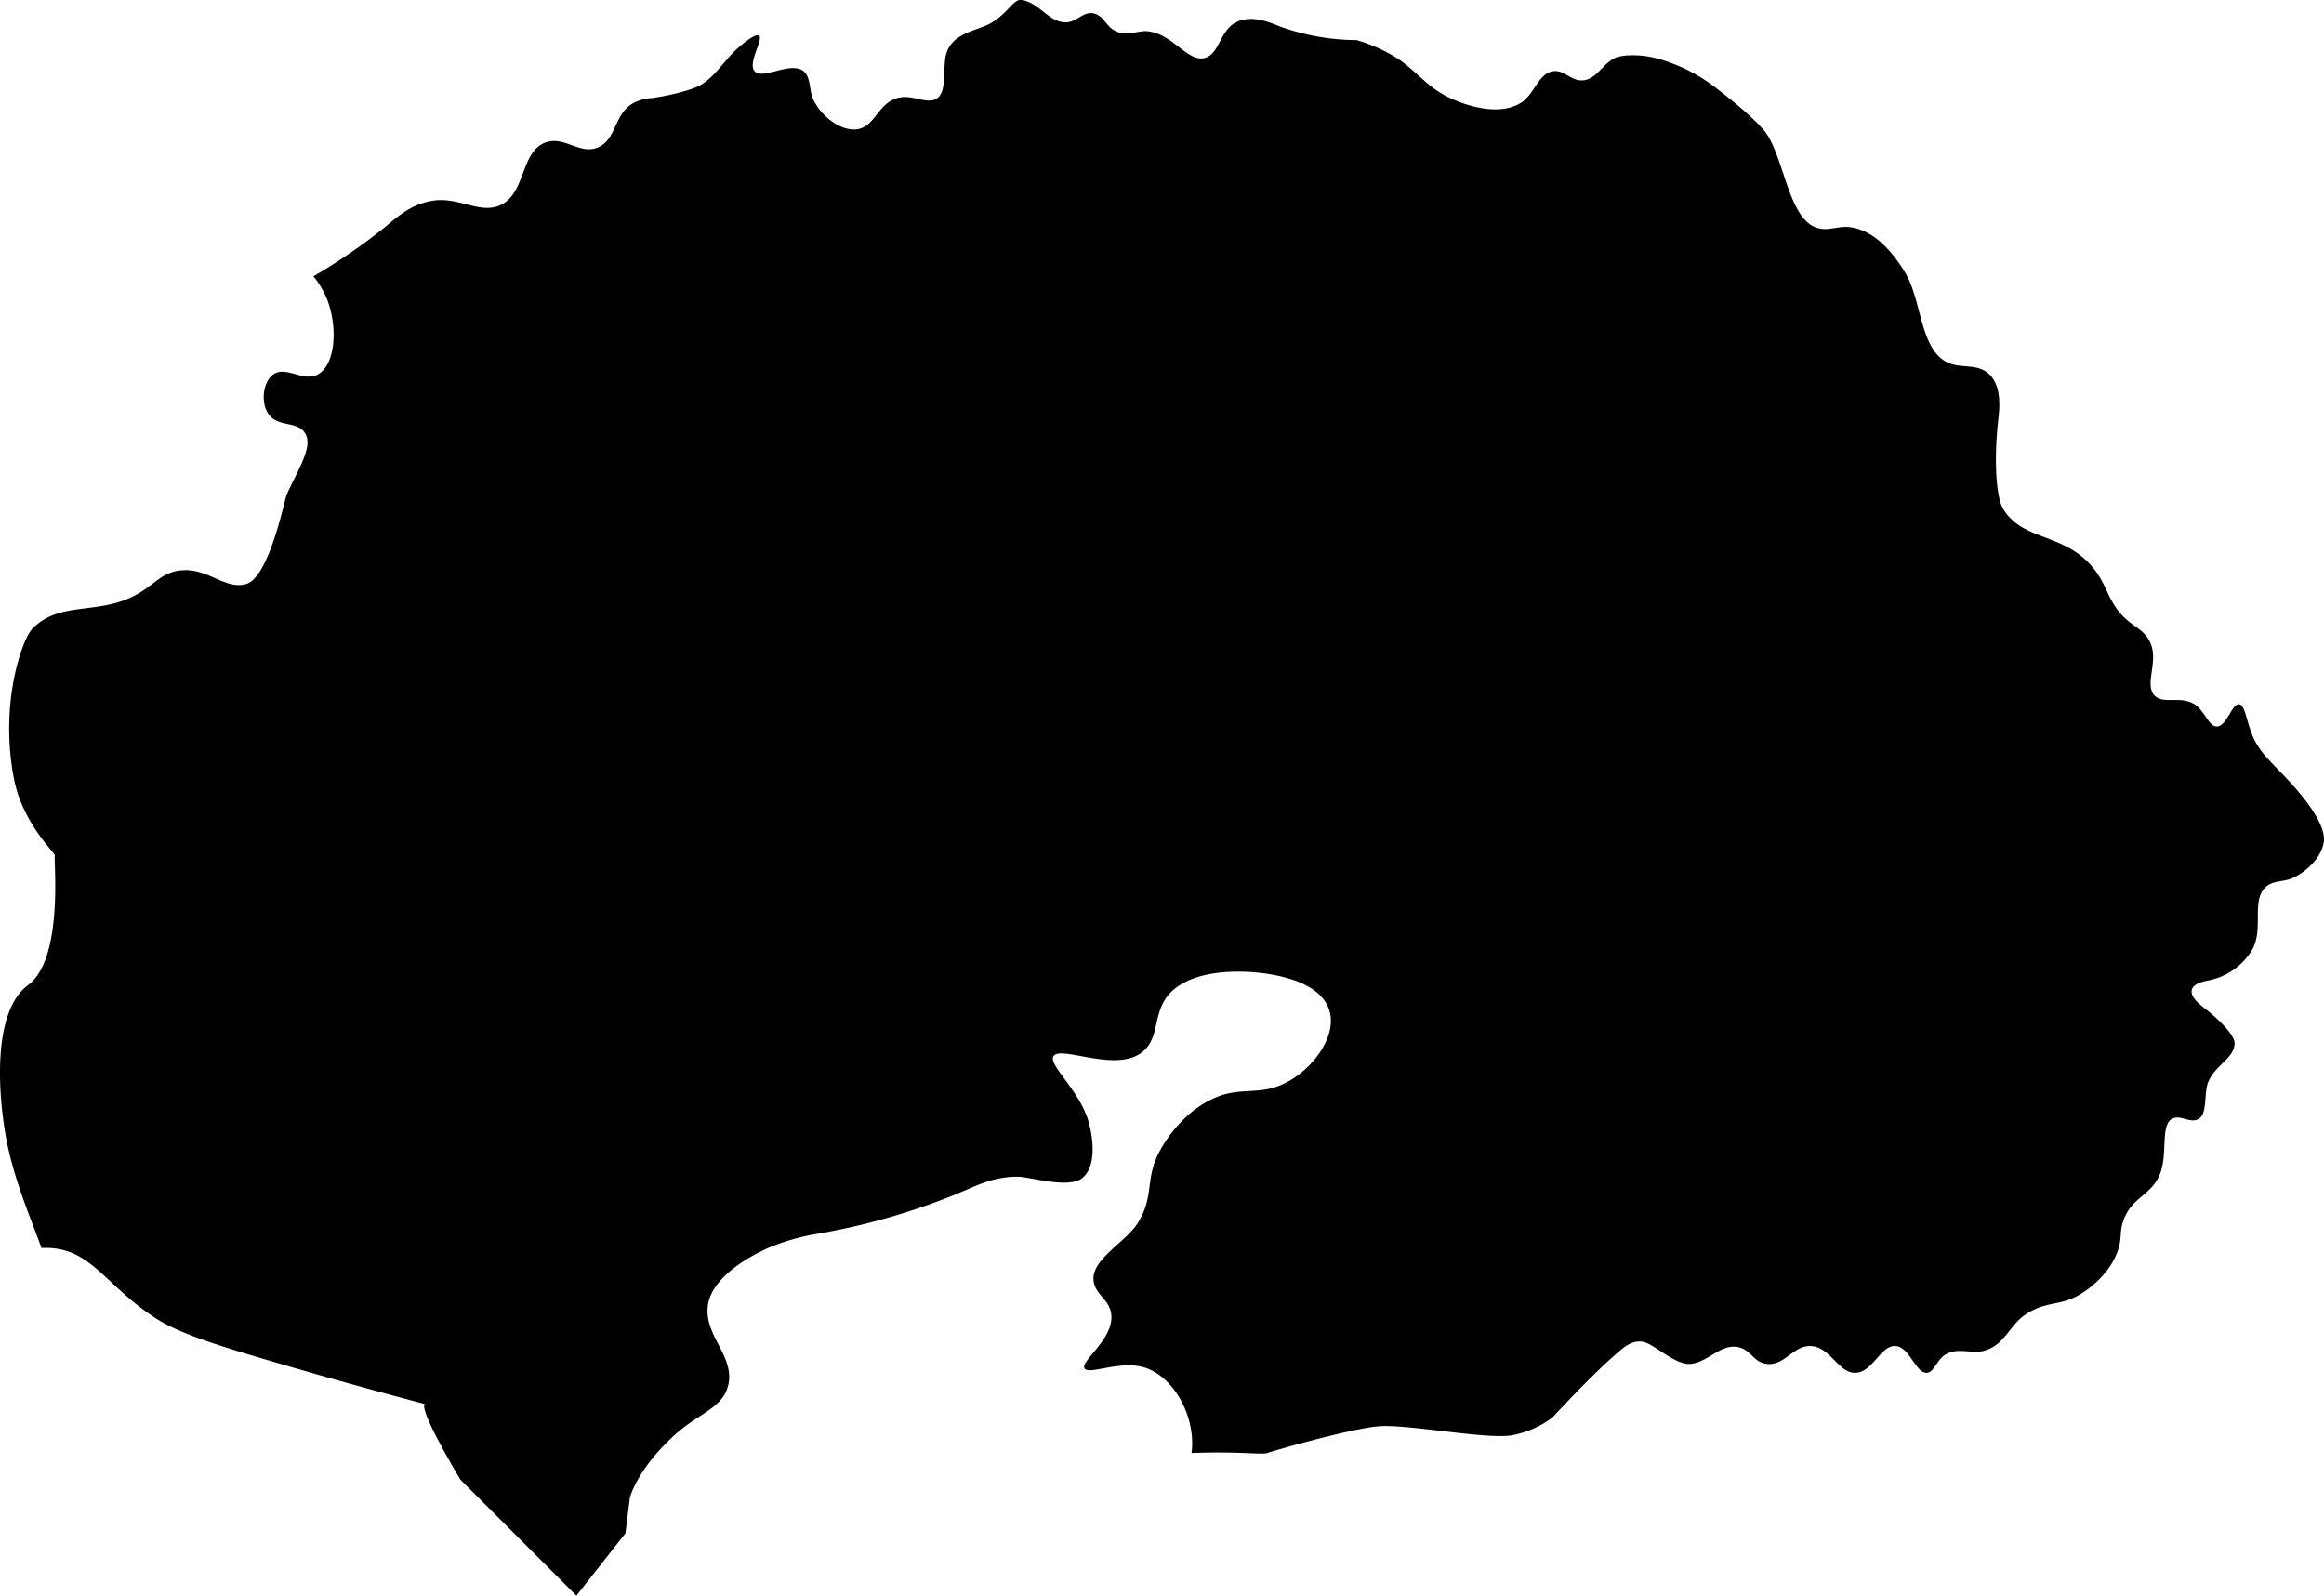 <svg viewBox="0 0 521.37 358.03" xmlns="http://www.w3.org/2000/svg"><path d="m103.31 332s-9.47-15.68-8-17c-12.06-3.17-23.9-6.49-36.11-10.09-9.59-2.84-18.76-5.66-23.89-8.91-12.09-7.66-14.88-16.53-26-16-2.31-6.43-6.31-15.55-8-25s-3.13-28 5-34 5.63-28.65 6-29-5-4.95-8-13c-1.44-3.86-2.83-12-2-21 .78-8.46 3.36-15.35 5-17 6.39-6.45 15.34-2.71 24-8 3.71-2.27 5.14-4.5 9-5 6.2-.81 10.25 4.49 15 3 5.11-1.61 8.52-18.93 9-20 2.69-6 6.14-11 4-14-1.82-2.54-5.9-1.16-8-4-1.91-2.57-1.34-7.36 1-9 2.84-2 6.76 1.77 10 0 4-2.18 4.51-10.75 2-17a19.1 19.1 0 0 0 -3-5 133.44 133.44 0 0 0 16-11c3-2.47 6-5.29 11-6 5.65-.81 10.48 3.14 15 1 5.68-2.7 4.42-11.84 10-14 4.27-1.66 7.86 2.95 12 1s3.34-7.54 8-10a11.07 11.07 0 0 1 4-1c4.76-.68 9.38-2 11-3 3.25-2 5.18-5.44 8-8 1.51-1.38 4.25-3.59 5-3 1 .81-2.66 6.22-1 8 1.83 2 8.07-2.37 11 0 1.55 1.26 1.29 4.33 2 6 1.71 4 6.32 7.54 10 7 4-.59 4.58-5.73 9-7 3.38-1 6.77 1.69 9 0s1.08-7 2-10c1.43-4.73 7-5.07 10-6.83 3.89-2.22 5.05-5.55 7-5.17 4.13.82 6.13 5.22 10 5 2.39-.14 3.68-2.46 6-2s2.83 3 5 4c2.46 1.18 5-.16 7 0 5.79.47 9.1 7.07 13 6 3.28-.9 3.31-6.12 7-8 3.45-1.76 7.48 0 10 1a51.52 51.52 0 0 0 17 3 35.05 35.05 0 0 1 9 4c4.39 2.77 6.65 6.49 12 9 2.67 1.25 10.71 4.43 16 1 2.89-1.88 3.84-6.47 7-7 2.74-.46 4.08 2.36 7 2s4.29-3.73 7-5c1.18-.56 4.83-1 9 0a37.75 37.75 0 0 1 14 7c4.77 3.62 9.57 7.89 11 10 4 6 5 18.72 11 21 2.82 1.08 5-.48 8 0 4 .64 8.08 3.6 12 10 3.79 6.19 3.37 16.61 9 20 3.27 2 7.18.25 10 3s2.26 7.71 2 10c-1.05 9.29-.48 17.4 1 20 4 7 12.56 5.64 19 12 5 4.95 4 9.56 10 14 1.47 1.09 3 1.95 4 4 2.1 4.29-1.31 9.46 1 12 1.94 2.14 5.76 0 9 2 2.3 1.45 3.21 5 5 5 2.23 0 3.37-5.15 5-5 1.32.12 1.62 3.59 3 7 1.55 3.83 4.42 6.15 8 10 5.81 6.25 8.51 11.1 8 14-.65 3.64-4 6.64-7 8-2.07.93-4.36.5-6 2-3.31 3-.43 9.23-3 14a14.77 14.77 0 0 1 -10 7c-4.4.8-4.92 3-1 6 4.44 3.42 7 6.57 7 8 0 3.53-4.52 4.95-6 9-.87 2.38-.09 6.8-2 8s-4.08-1-6 0c-2.83 1.53-.77 8.43-3 13-2.15 4.41-6.2 4.73-8 10-.78 2.27-.32 3.7-1 6-1.34 4.53-4.95 8-8 10-5 3.3-8.07 1.63-13 5-3.49 2.38-4.62 6.71-9 8-3 .9-6.15-.86-9 1-1.81 1.17-2.42 3.88-4 4-2.53.19-3.86-5.74-7-6-3.38-.28-5.13 5.84-9 6s-5.6-5.75-10-6c-4-.23-5.94 4.52-10 4-3.06-.39-3.47-3.28-6.55-3.79-3.87-.63-6.52 3.37-10.45 3.79-3.58.38-8.41-4.76-11-5s-4.38 1.59-6 3c-5.65 4.9-14 14-14 14a21.77 21.77 0 0 1 -9 4c-5.49 1.07-23.61-2.54-30-2s-23.94 5.58-25 6-6.61-.41-17 0c1-7.39-3.32-16.47-10-19-5.65-2.14-13.05 1.65-14 0s6.54-6.58 6-12c-.36-3.62-3.85-4.53-4-8-.2-4.61 7.31-8.37 9.94-12.61 3.87-6.25 1.46-9.92 5.06-16.39 2-3.58 6.31-9.45 13-12 5.48-2.09 9.43-.22 15-3 6.11-3.05 11.51-10.25 10-16-2.16-8.19-16.66-9-20-9-8.64-.11-13.63 2.33-16 5-3.83 4.31-2 9.77-6 13-5.95 4.84-18.49-1.63-20 1-1.15 2 6.09 7.77 8 15 .64 2.43 2 9.43-1.49 12.29-3.07 2.53-11.91-.31-14.51-.29-5.65 0-9.14 2-14 4a149.44 149.44 0 0 1 -32 9 49 49 0 0 0 -10 3c-8.78 4-12.63 8.61-13.39 12.25-1.51 7.2 6.21 11.93 4.39 18.75-1.33 5-6.52 6-12 11-8.43 7.65-10 14-10 14l-1 8-11 14z"/></svg>